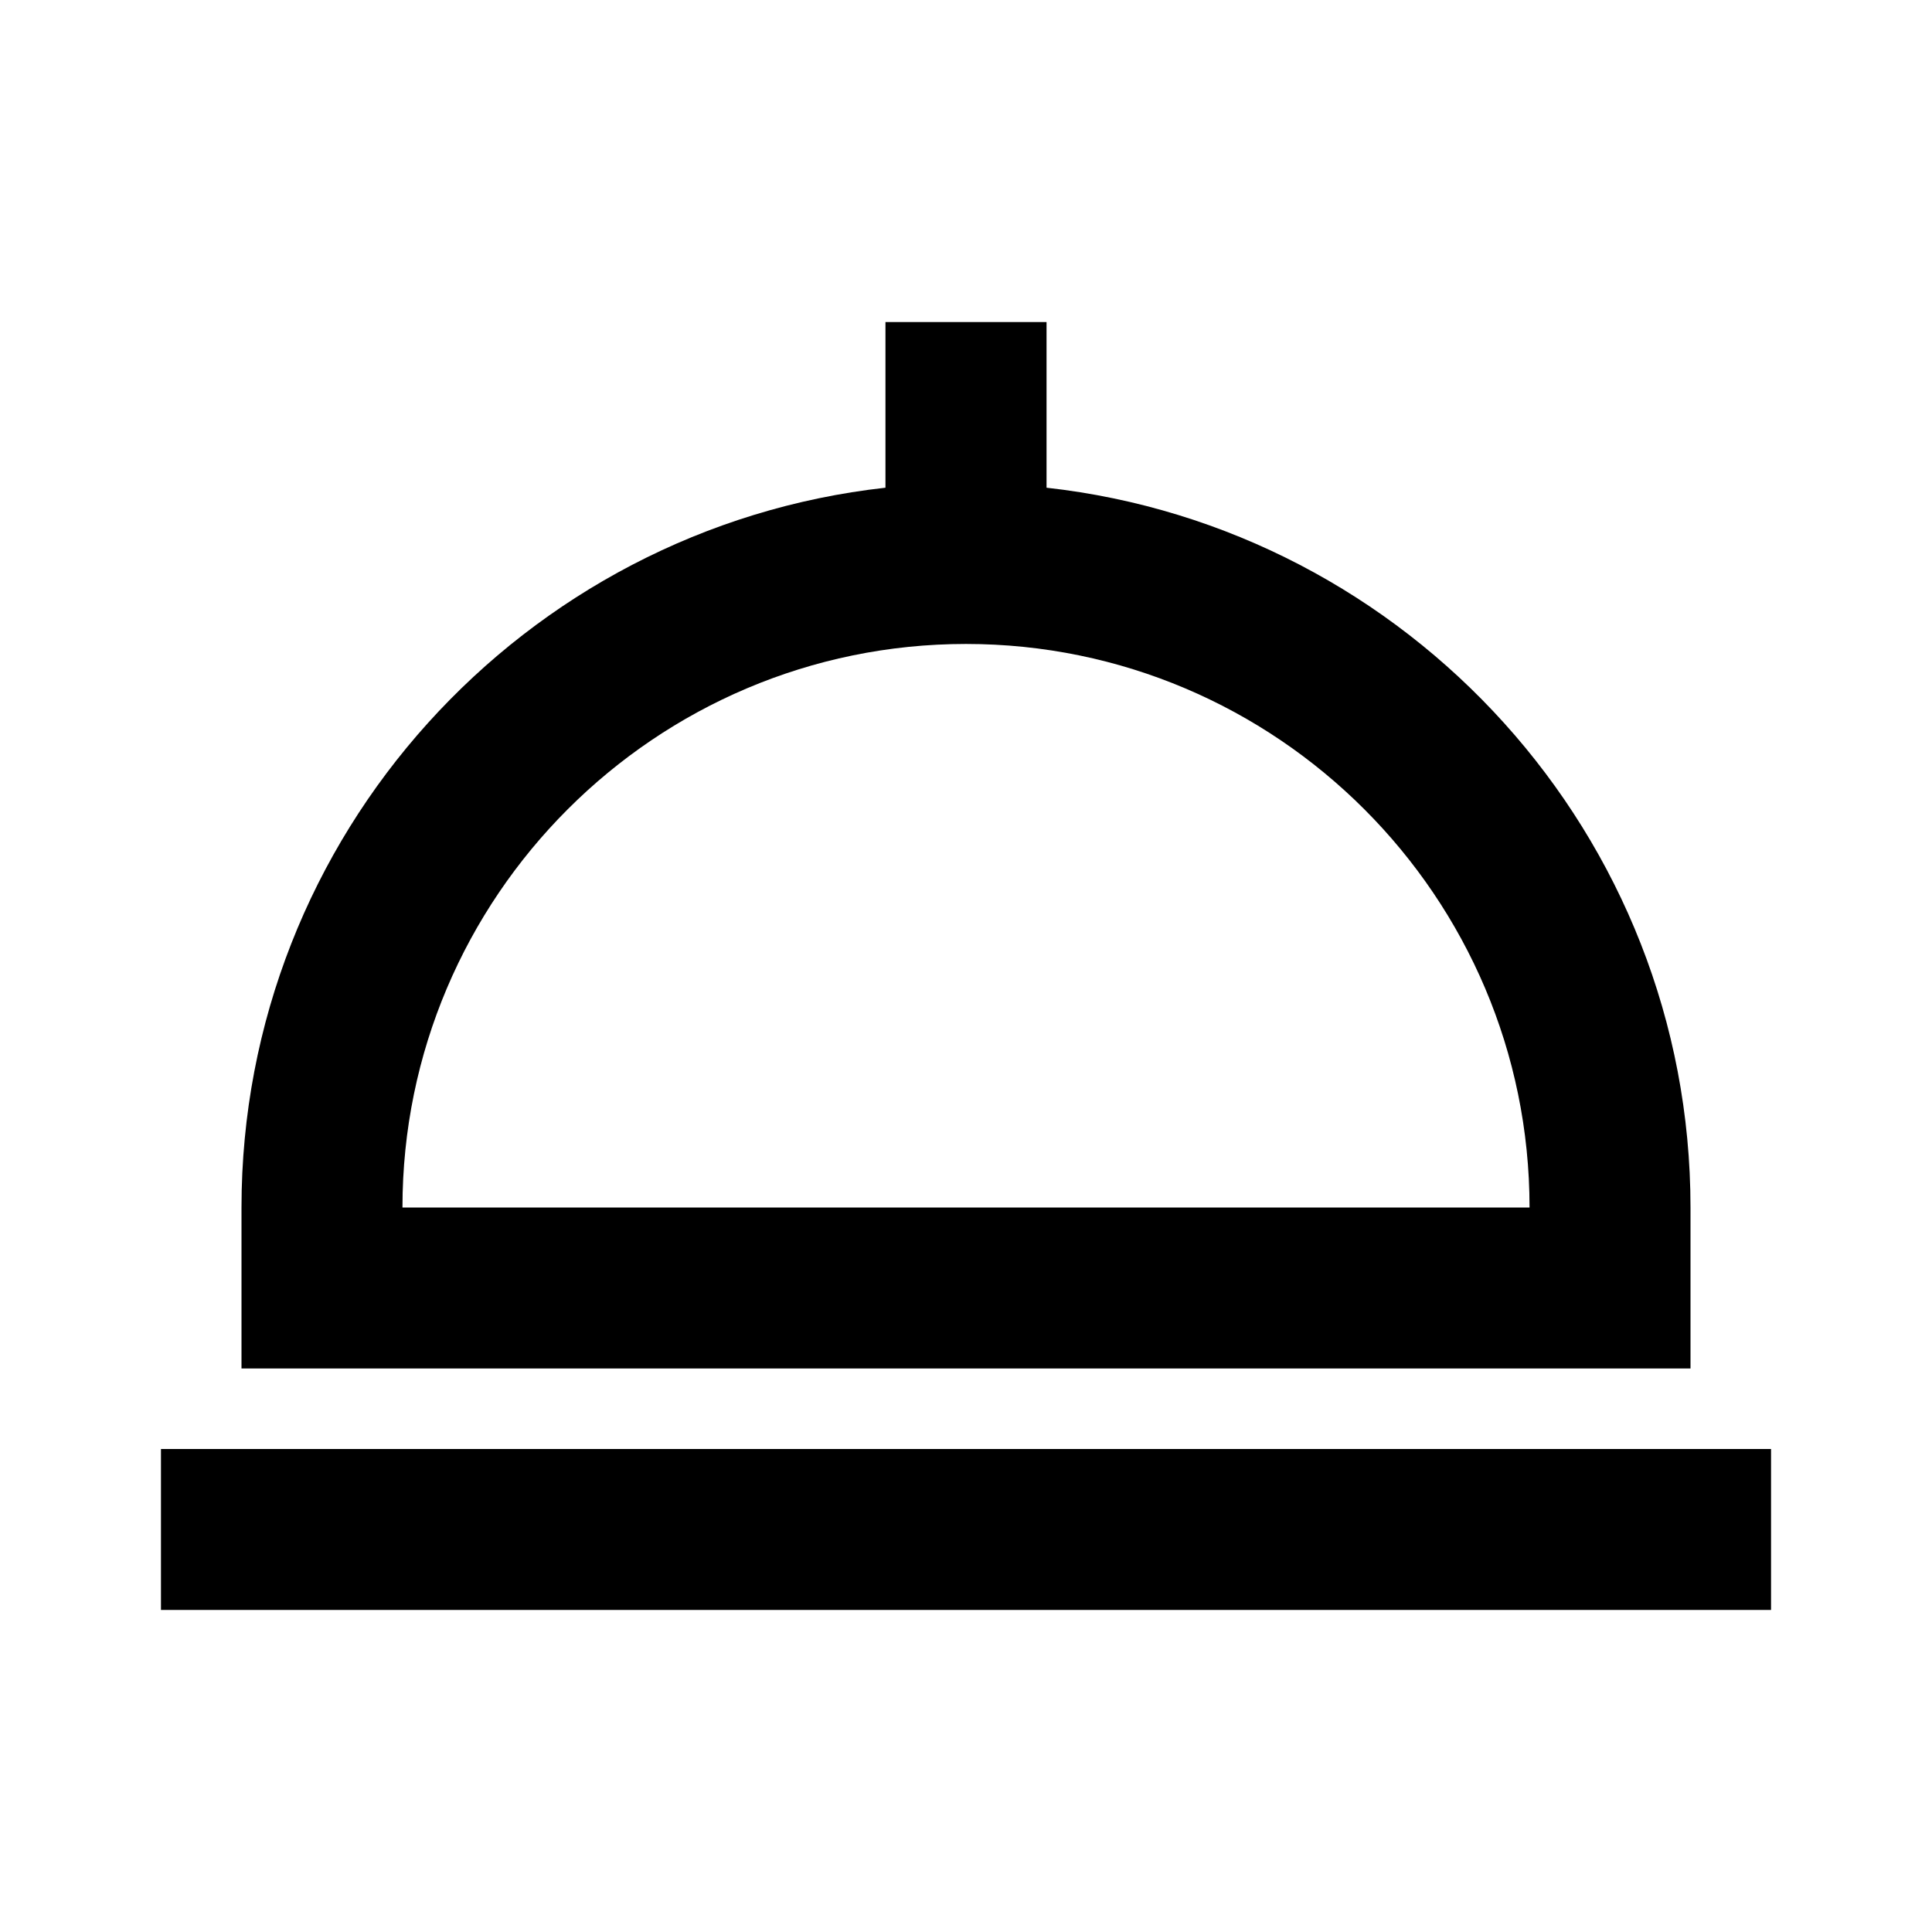 <svg width="16" height="16" viewBox="0 0 16 16" fill="currentColor" xmlns="http://www.w3.org/2000/svg">
<path d="M14 10C14 6.917 11.662 4.372 8.667 4.039V2.667H7.333V4.039C4.338 4.372 2 6.917 2 10V11.333H14V10ZM3.333 10C3.333 7.427 5.428 5.333 8 5.333C10.573 5.333 12.667 7.427 12.667 10H3.333ZM1.333 12H14.667V13.333H1.333V12Z" fill="currentColor"/>
</svg>
